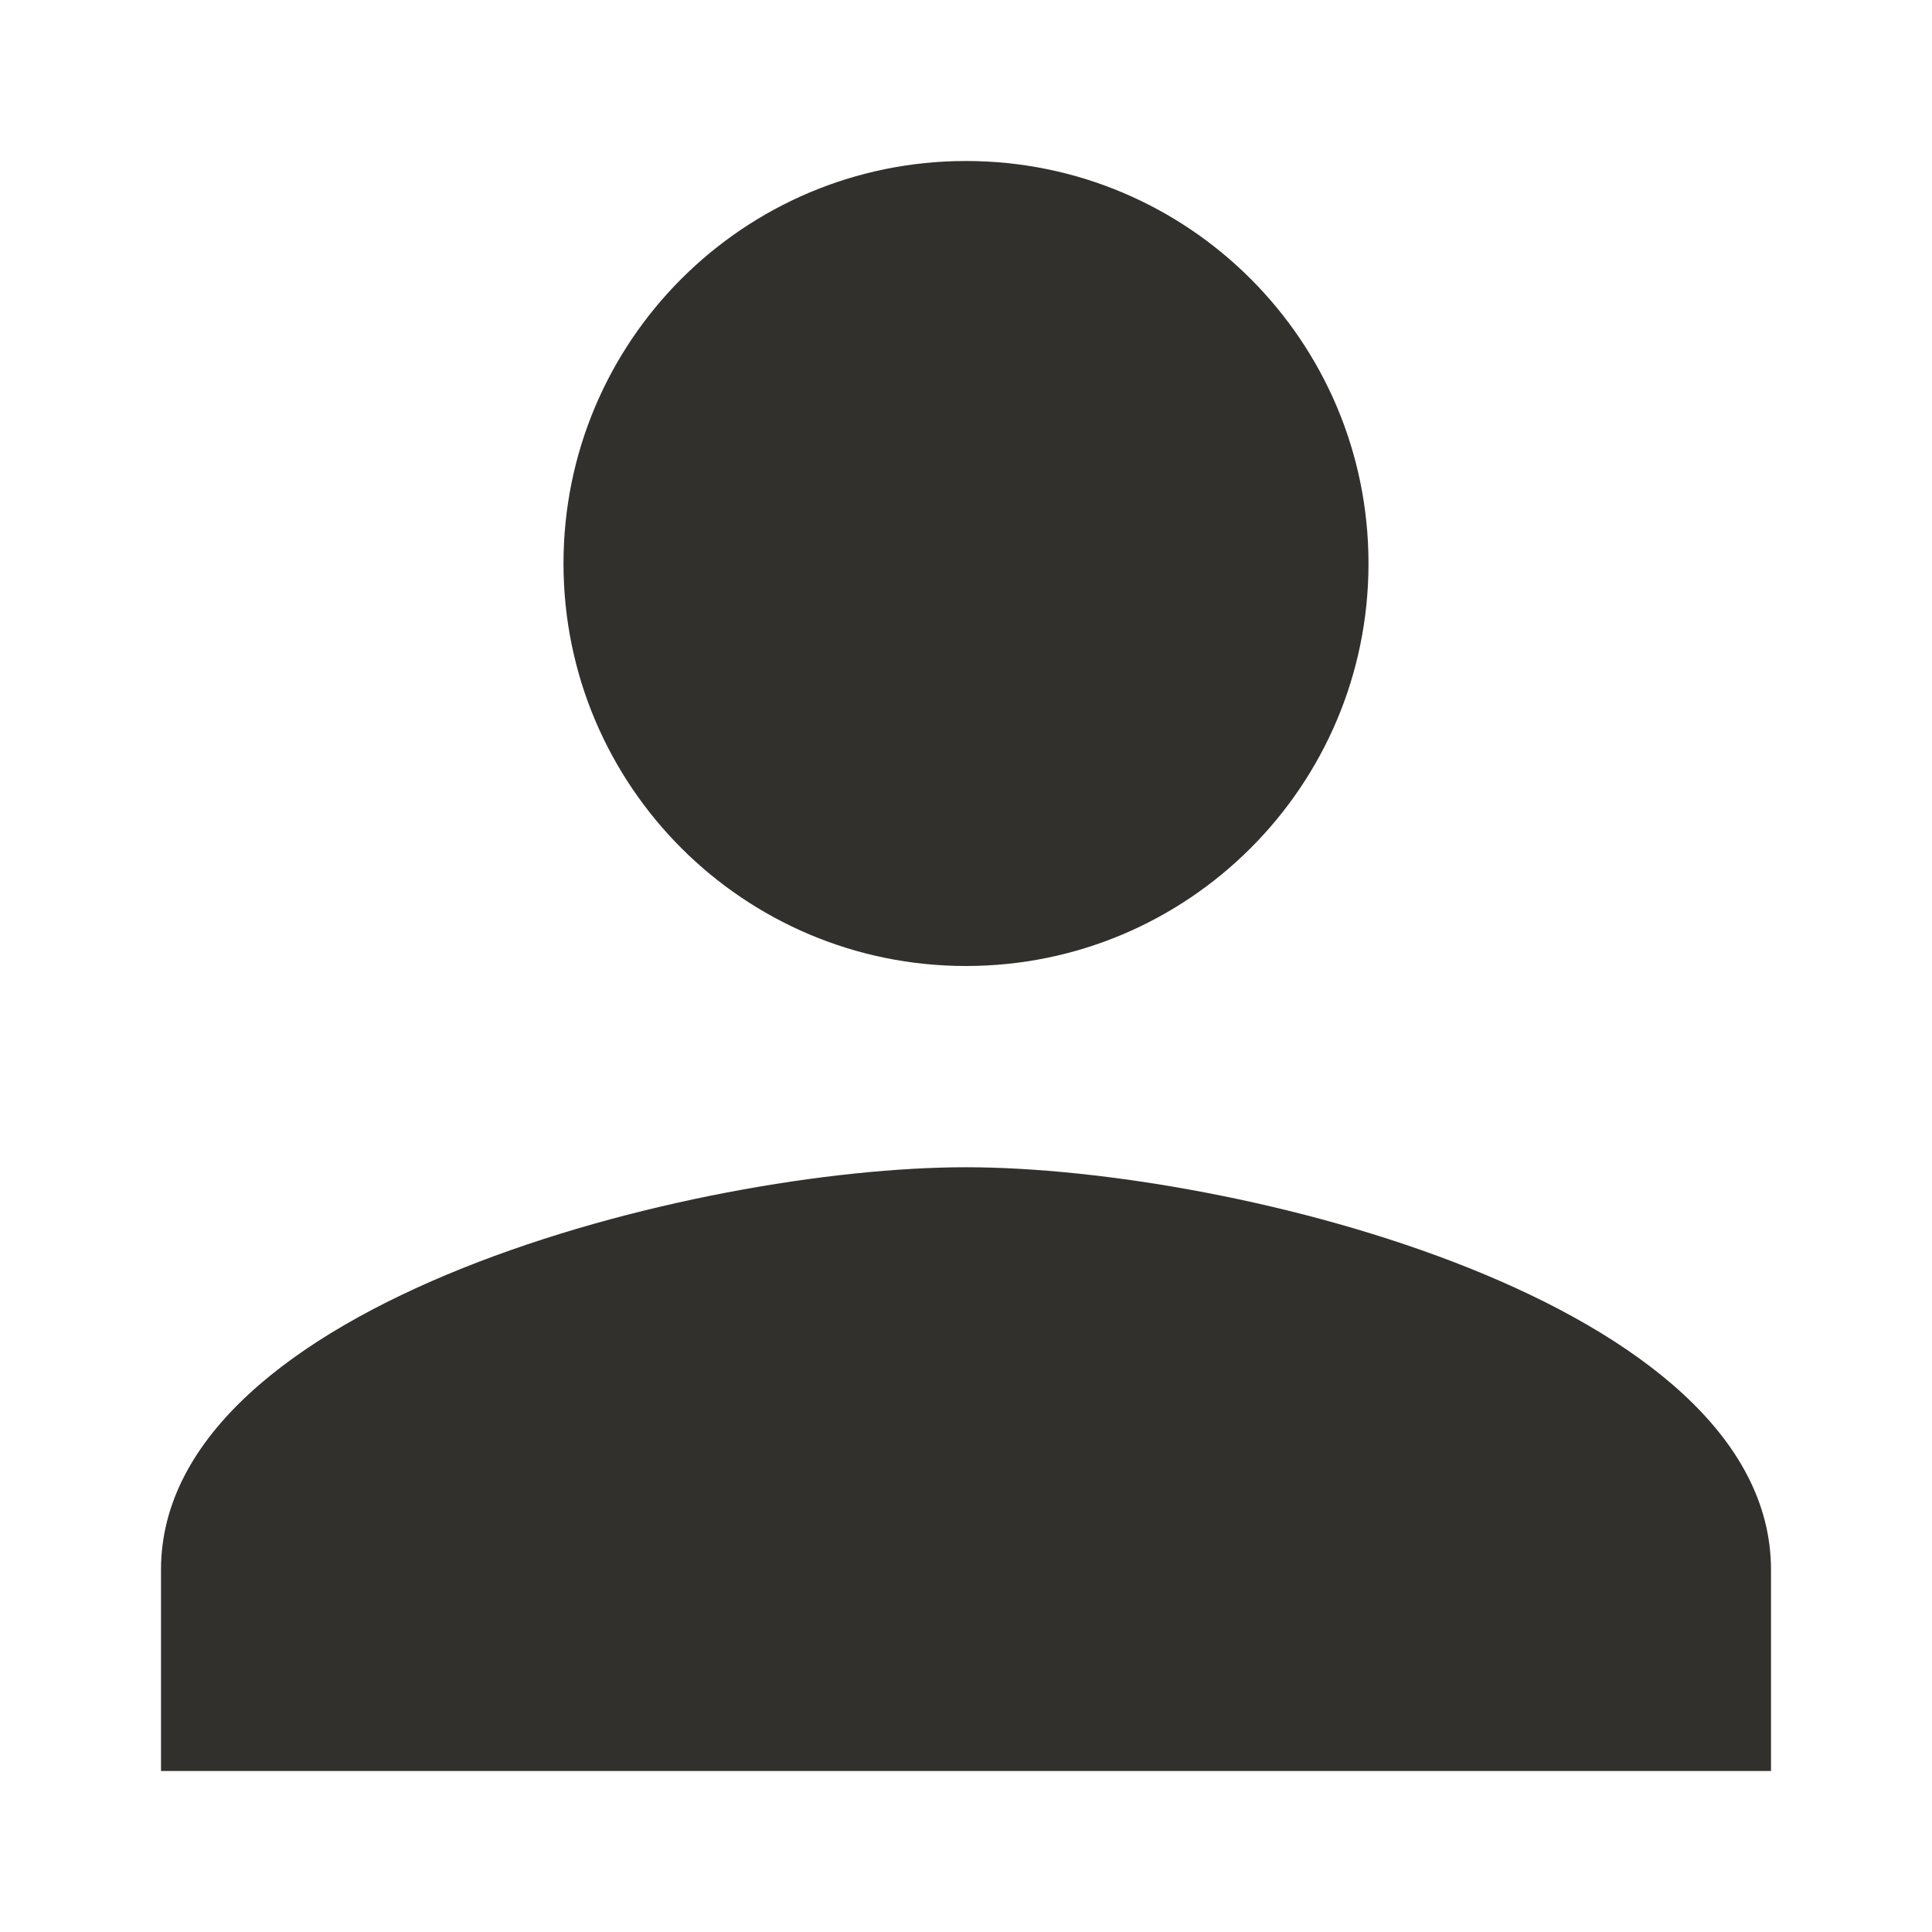 <svg width="24" height="24" viewBox="0 0 24 24" fill="none" xmlns="http://www.w3.org/2000/svg">
<g id="ic_person">
<path id="Vector" d="M12 12C14.762 12 17 9.762 17 7C17 4.237 14.762 2 12 2C9.238 2 7 4.237 7 7C7 9.762 9.238 12 12 12ZM12 14.5C8.662 14.5 2 16.175 2 19.5V22H22V19.5C22 16.175 15.338 14.5 12 14.5Z" fill="#32302C"/>
</g>
</svg>
